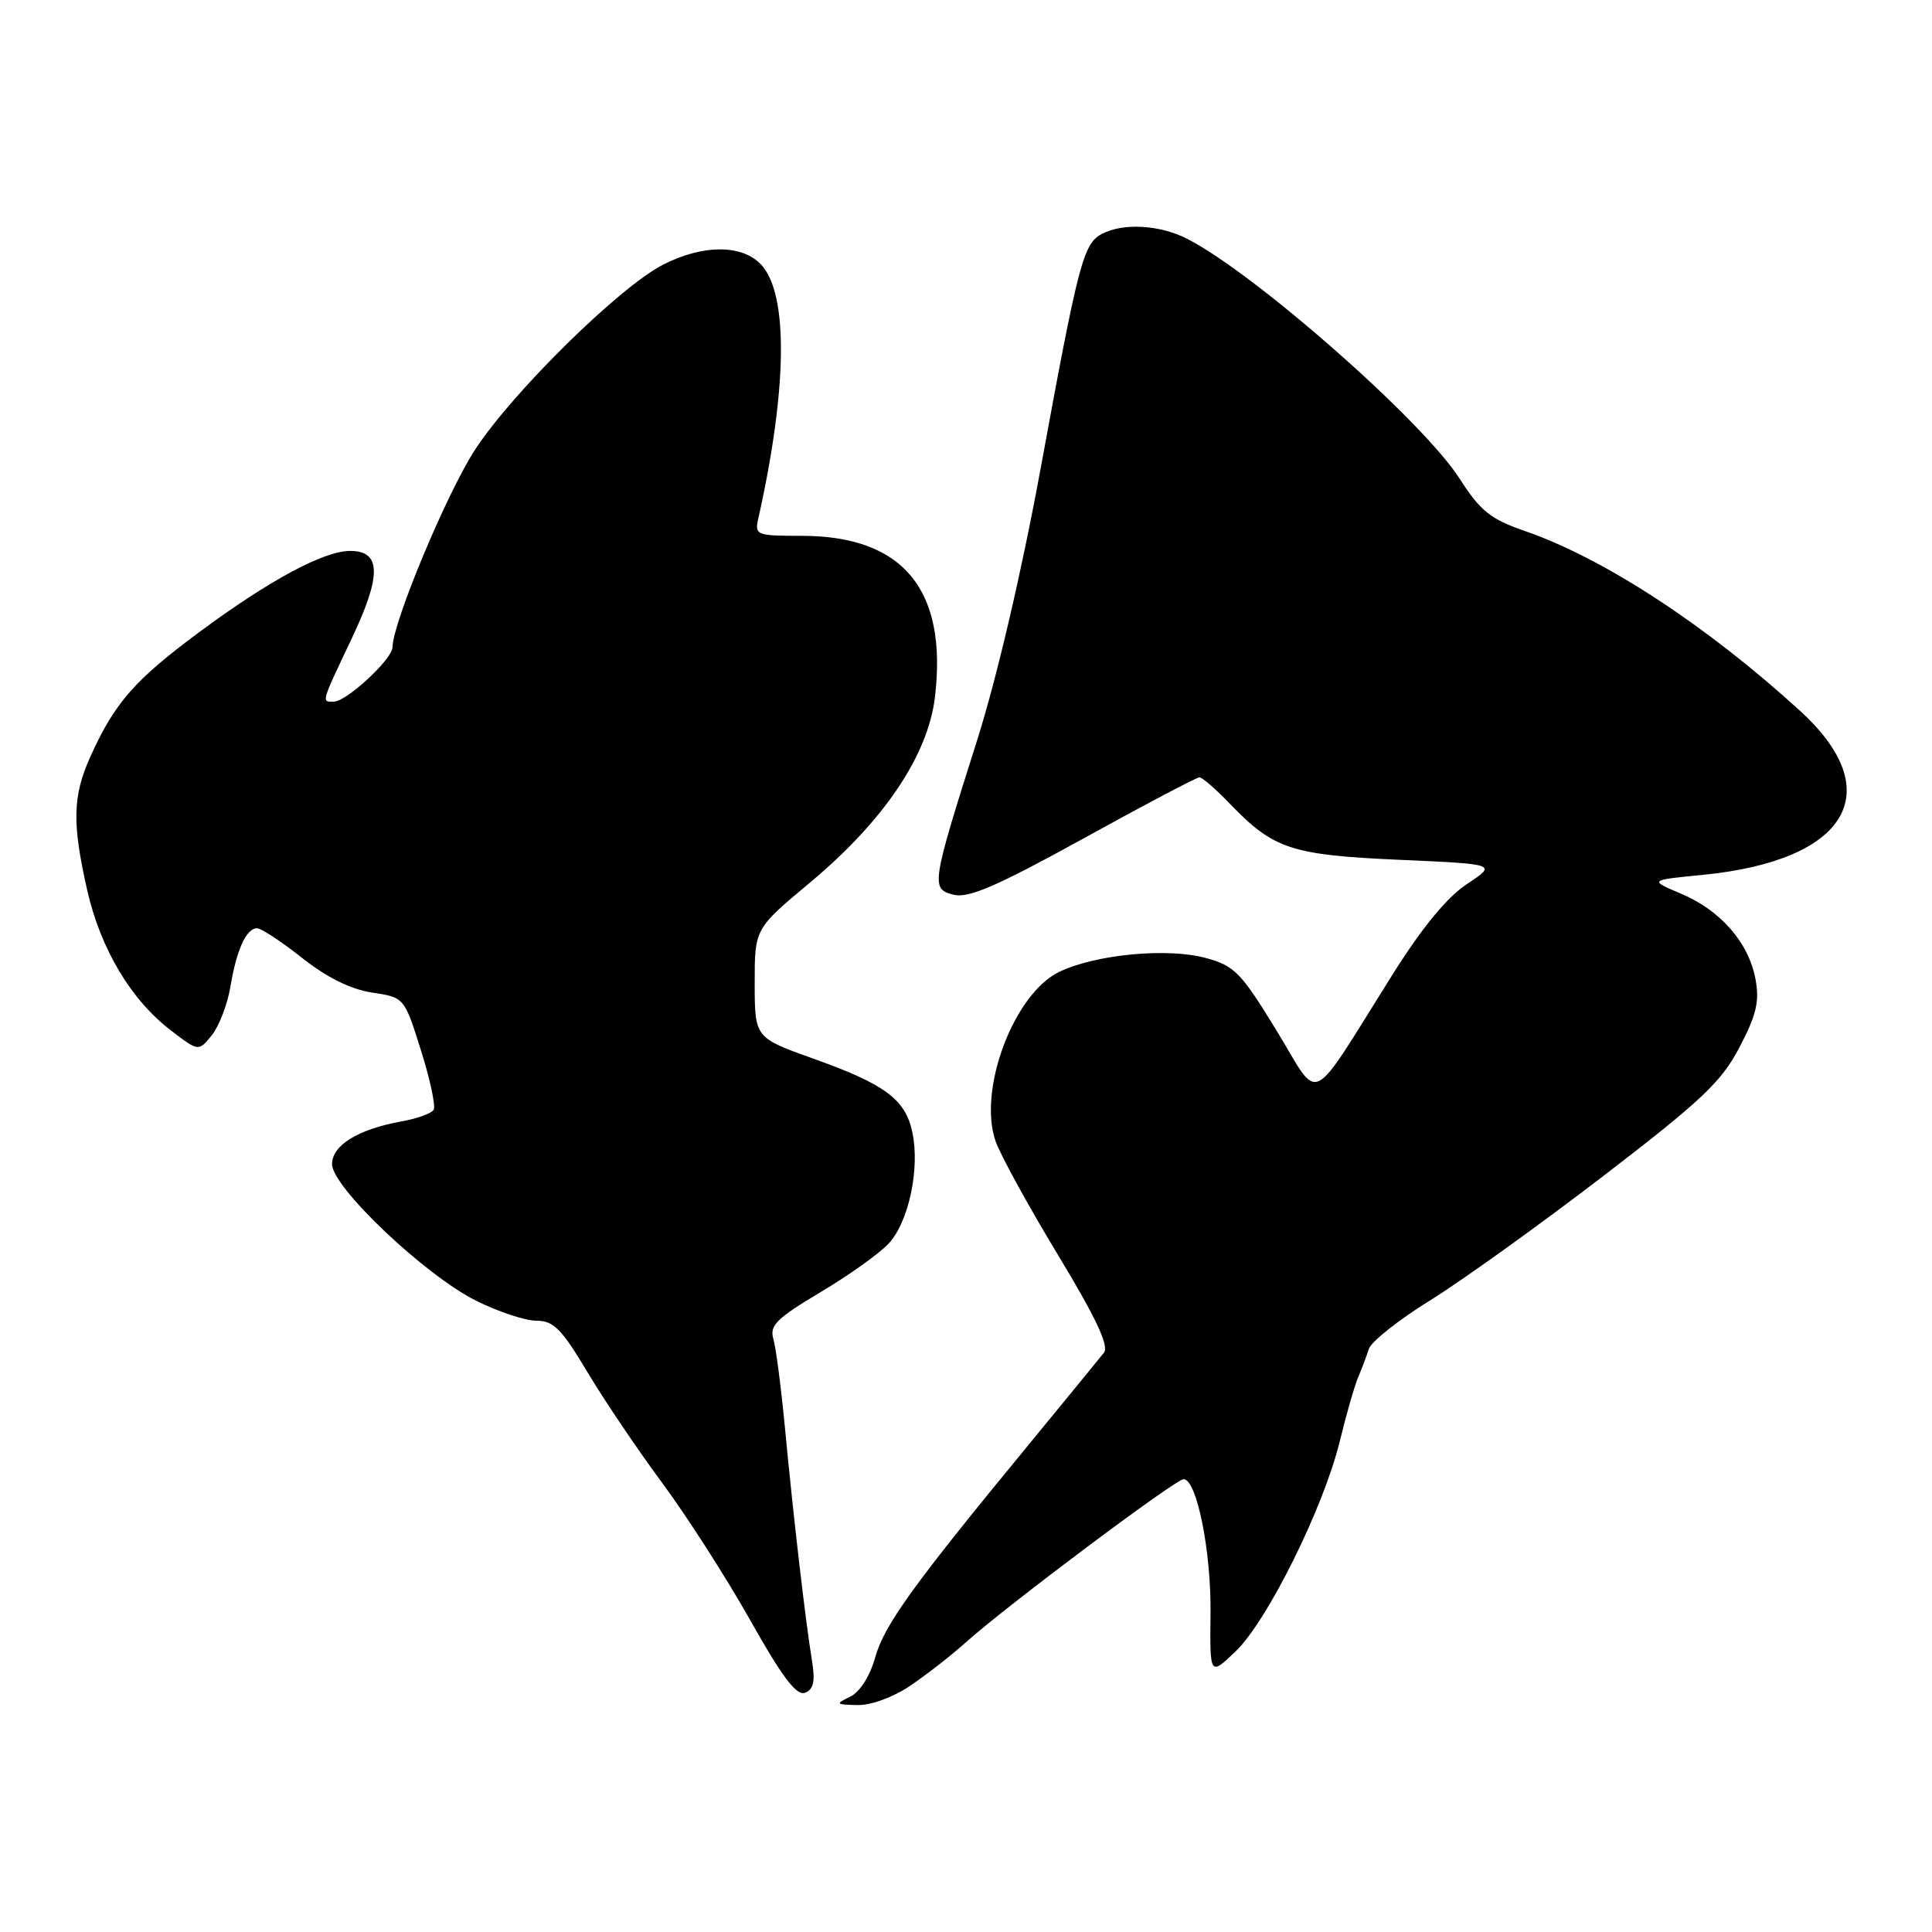 <?xml version="1.0" encoding="UTF-8" standalone="no"?>
<!DOCTYPE svg PUBLIC "-//W3C//DTD SVG 1.1//EN" "http://www.w3.org/Graphics/SVG/1.1/DTD/svg11.dtd" >
<svg xmlns="http://www.w3.org/2000/svg" xmlns:xlink="http://www.w3.org/1999/xlink" version="1.1" viewBox="0 0 256 256">
 <g >
 <path fill="currentColor"
d=" M 120.61 223.37 C 122.75 221.93 126.10 219.31 128.06 217.55 C 133.34 212.81 155.77 196.00 156.83 196.00 C 158.58 196.00 160.50 205.57 160.40 213.80 C 160.31 222.09 160.31 222.09 163.74 218.80 C 167.96 214.74 175.38 199.76 177.52 191.00 C 178.39 187.43 179.49 183.60 179.96 182.50 C 180.43 181.40 181.07 179.71 181.38 178.74 C 181.69 177.77 185.39 174.84 189.60 172.24 C 193.80 169.63 204.09 162.24 212.47 155.81 C 225.47 145.83 228.10 143.35 230.49 138.77 C 232.75 134.47 233.16 132.68 232.61 129.73 C 231.70 124.89 228.00 120.64 222.75 118.42 C 218.50 116.62 218.50 116.62 225.59 115.93 C 244.82 114.04 250.27 104.93 238.56 94.23 C 226.14 82.88 212.56 74.00 202.08 70.37 C 197.48 68.78 196.17 67.73 193.39 63.40 C 188.52 55.79 166.31 36.24 157.30 31.64 C 153.67 29.78 148.78 29.51 145.98 31.01 C 143.54 32.31 142.88 34.86 137.91 61.96 C 135.41 75.60 132.09 89.83 129.50 98.00 C 123.38 117.32 123.31 117.79 126.38 118.56 C 128.34 119.05 132.14 117.40 143.57 111.10 C 151.64 106.64 158.56 103.00 158.93 103.00 C 159.30 103.00 161.16 104.61 163.05 106.59 C 168.75 112.51 171.16 113.30 185.44 113.93 C 198.37 114.50 198.37 114.50 194.39 117.13 C 191.75 118.87 188.44 122.89 184.52 129.13 C 173.21 147.13 175.06 146.23 169.14 136.54 C 164.43 128.84 163.58 127.96 159.74 126.93 C 154.67 125.56 145.21 126.46 140.39 128.76 C 134.36 131.63 129.55 144.36 131.91 151.19 C 132.54 153.01 136.25 159.78 140.16 166.24 C 145.22 174.60 146.98 178.34 146.28 179.24 C 145.73 179.93 141.29 185.36 136.40 191.31 C 120.99 210.02 117.17 215.32 115.97 219.61 C 115.27 222.11 113.94 224.20 112.65 224.82 C 110.66 225.79 110.73 225.87 113.61 225.93 C 115.41 225.97 118.36 224.89 120.61 223.37 Z  M 107.60 220.11 C 106.73 214.81 105.12 200.92 104.04 189.50 C 103.52 184.00 102.82 178.56 102.47 177.41 C 101.95 175.64 102.92 174.68 108.67 171.25 C 112.43 169.02 116.51 166.11 117.74 164.79 C 120.40 161.95 121.91 154.89 120.90 150.07 C 119.98 145.67 117.30 143.67 107.75 140.27 C 100.01 137.50 100.01 137.50 100.00 130.28 C 100.00 123.06 100.00 123.06 107.30 116.97 C 117.13 108.77 122.97 100.09 123.89 92.34 C 125.56 78.13 119.67 71.00 106.23 71.00 C 100.25 71.00 99.98 70.90 100.47 68.75 C 104.34 51.45 104.48 38.97 100.86 35.07 C 98.34 32.37 93.15 32.37 87.86 35.07 C 82.10 38.01 67.90 51.98 62.95 59.58 C 59.21 65.32 52.05 82.46 52.01 85.76 C 52.00 87.33 45.96 92.93 44.25 92.97 C 42.57 93.01 42.51 93.24 46.58 84.66 C 50.58 76.24 50.53 73.00 46.40 73.00 C 42.89 73.00 35.67 76.89 26.35 83.80 C 17.86 90.09 15.20 93.13 12.01 100.18 C 9.62 105.44 9.53 109.03 11.56 117.98 C 13.34 125.77 17.37 132.52 22.69 136.57 C 26.31 139.34 26.31 139.34 28.07 137.17 C 29.03 135.97 30.14 133.08 30.53 130.75 C 31.34 125.85 32.64 123.00 34.06 123.00 C 34.61 123.00 37.30 124.77 40.04 126.94 C 43.32 129.53 46.50 131.10 49.30 131.52 C 53.57 132.16 53.57 132.16 55.78 139.18 C 57.00 143.04 57.75 146.59 57.46 147.06 C 57.17 147.54 55.26 148.23 53.21 148.59 C 47.43 149.64 44.00 151.75 44.00 154.26 C 44.00 157.30 56.32 168.98 63.08 172.35 C 66.00 173.81 69.60 175.00 71.08 175.00 C 73.34 175.00 74.42 176.09 77.80 181.75 C 80.01 185.46 84.49 192.10 87.75 196.50 C 91.01 200.90 96.26 209.09 99.41 214.69 C 103.63 222.20 105.54 224.73 106.66 224.30 C 107.80 223.86 108.04 222.80 107.60 220.11 Z "/>
</g>
</svg>